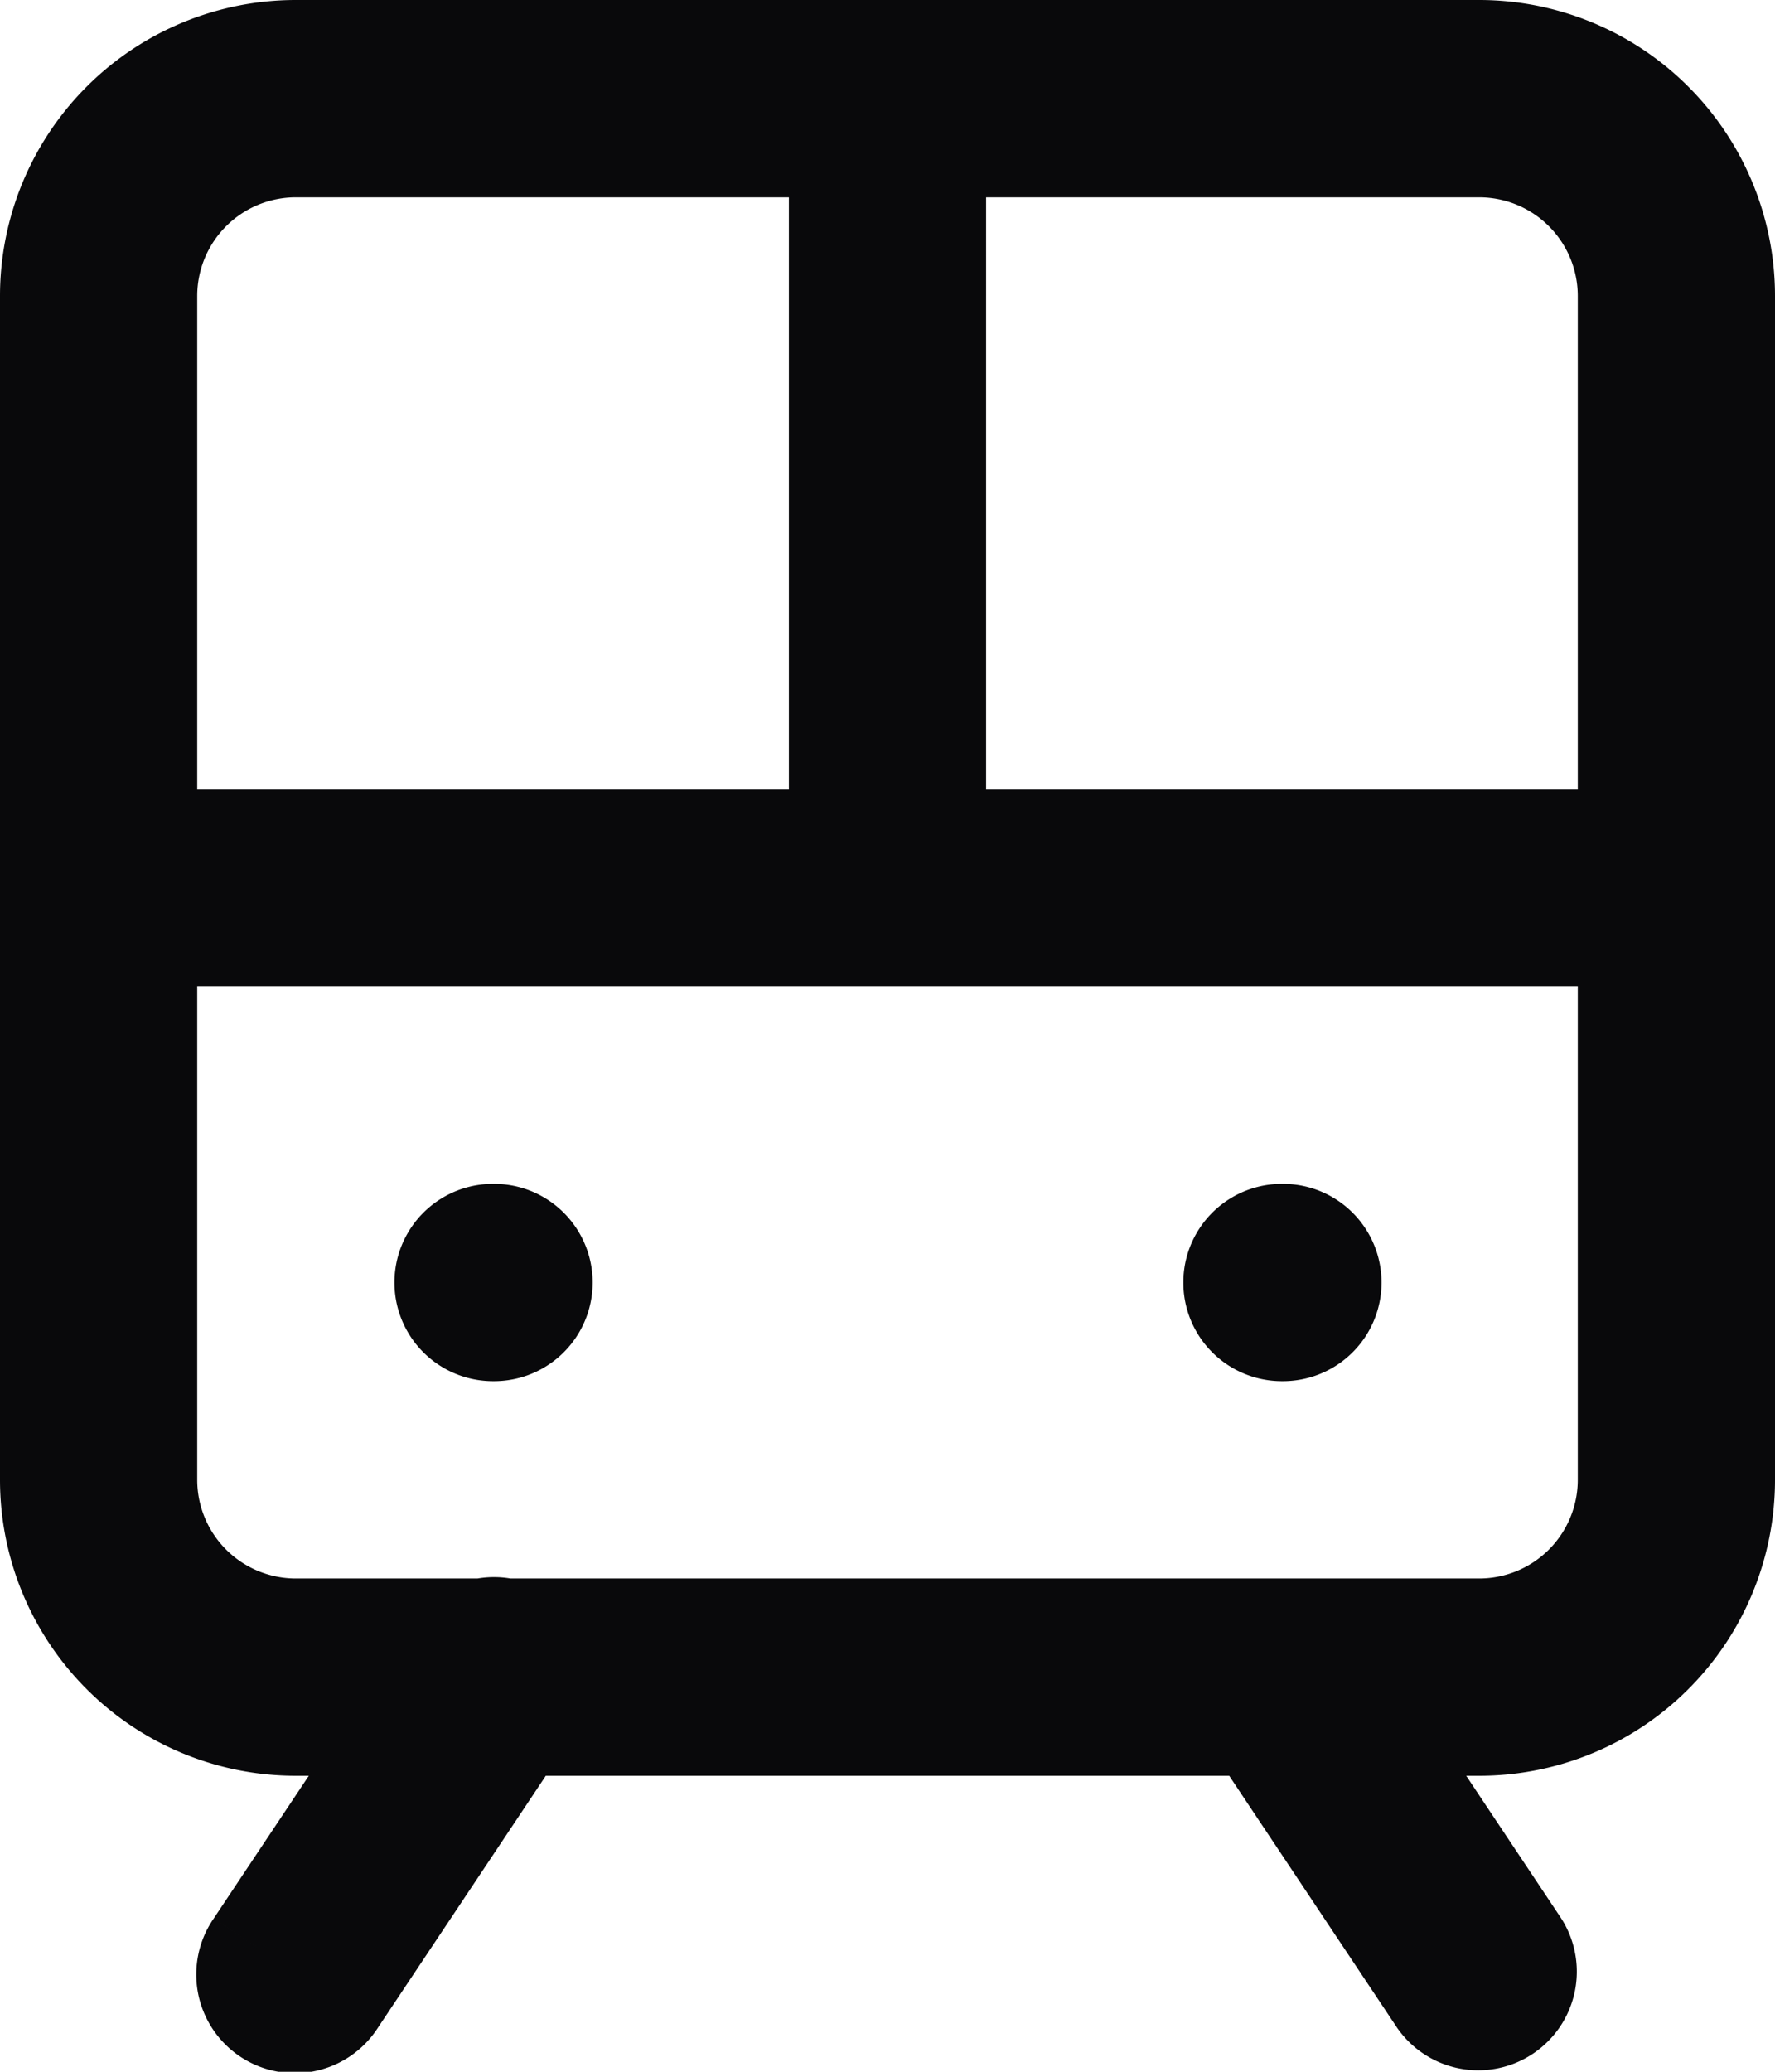 <svg id="tram-front" xmlns="http://www.w3.org/2000/svg" width="18" height="21" viewBox="0 0 18 21">
  <path id="Vector" d="M1,8a1,1,0,0,0,0,2Zm16,2a1,1,0,0,0,0-2ZM10,1A1,1,0,0,0,8,1ZM8,9a1,1,0,0,0,2,0ZM5.832,17.555a1,1,0,1,0-1.664-1.109ZM2.168,19.445a1,1,0,1,0,1.664,1.109Zm12,1.109a1,1,0,0,0,1.664-1.109Zm-.336-4.109a1,1,0,0,0-1.664,1.109ZM5,12a1,1,0,0,0,0,2Zm.01,2a1,1,0,0,0,0-2ZM13,12a1,1,0,0,0,0,2Zm.01,2a1,1,0,0,0,0-2ZM3,2H15V0H3ZM15,2a1,1,0,0,1,1,1h2a3,3,0,0,0-3-3Zm1,1V15h2V3Zm0,12a1,1,0,0,1-1,1v2a3,3,0,0,0,3-3Zm-1,1H3v2H15ZM3,16a1,1,0,0,1-1-1H0a3,3,0,0,0,3,3ZM2,15V3H0V15ZM2,3A1,1,0,0,1,3,2V0A3,3,0,0,0,0,3ZM1,10H17V8H1ZM8,1V9h2V1ZM4.168,16.445l-2,3,1.664,1.109,2-3Zm11.664,3-2-3-1.664,1.109,2,3ZM5,14h.01V12H5Zm8,0h.01V12H13Z" fill="#09090b"/>
</svg>
